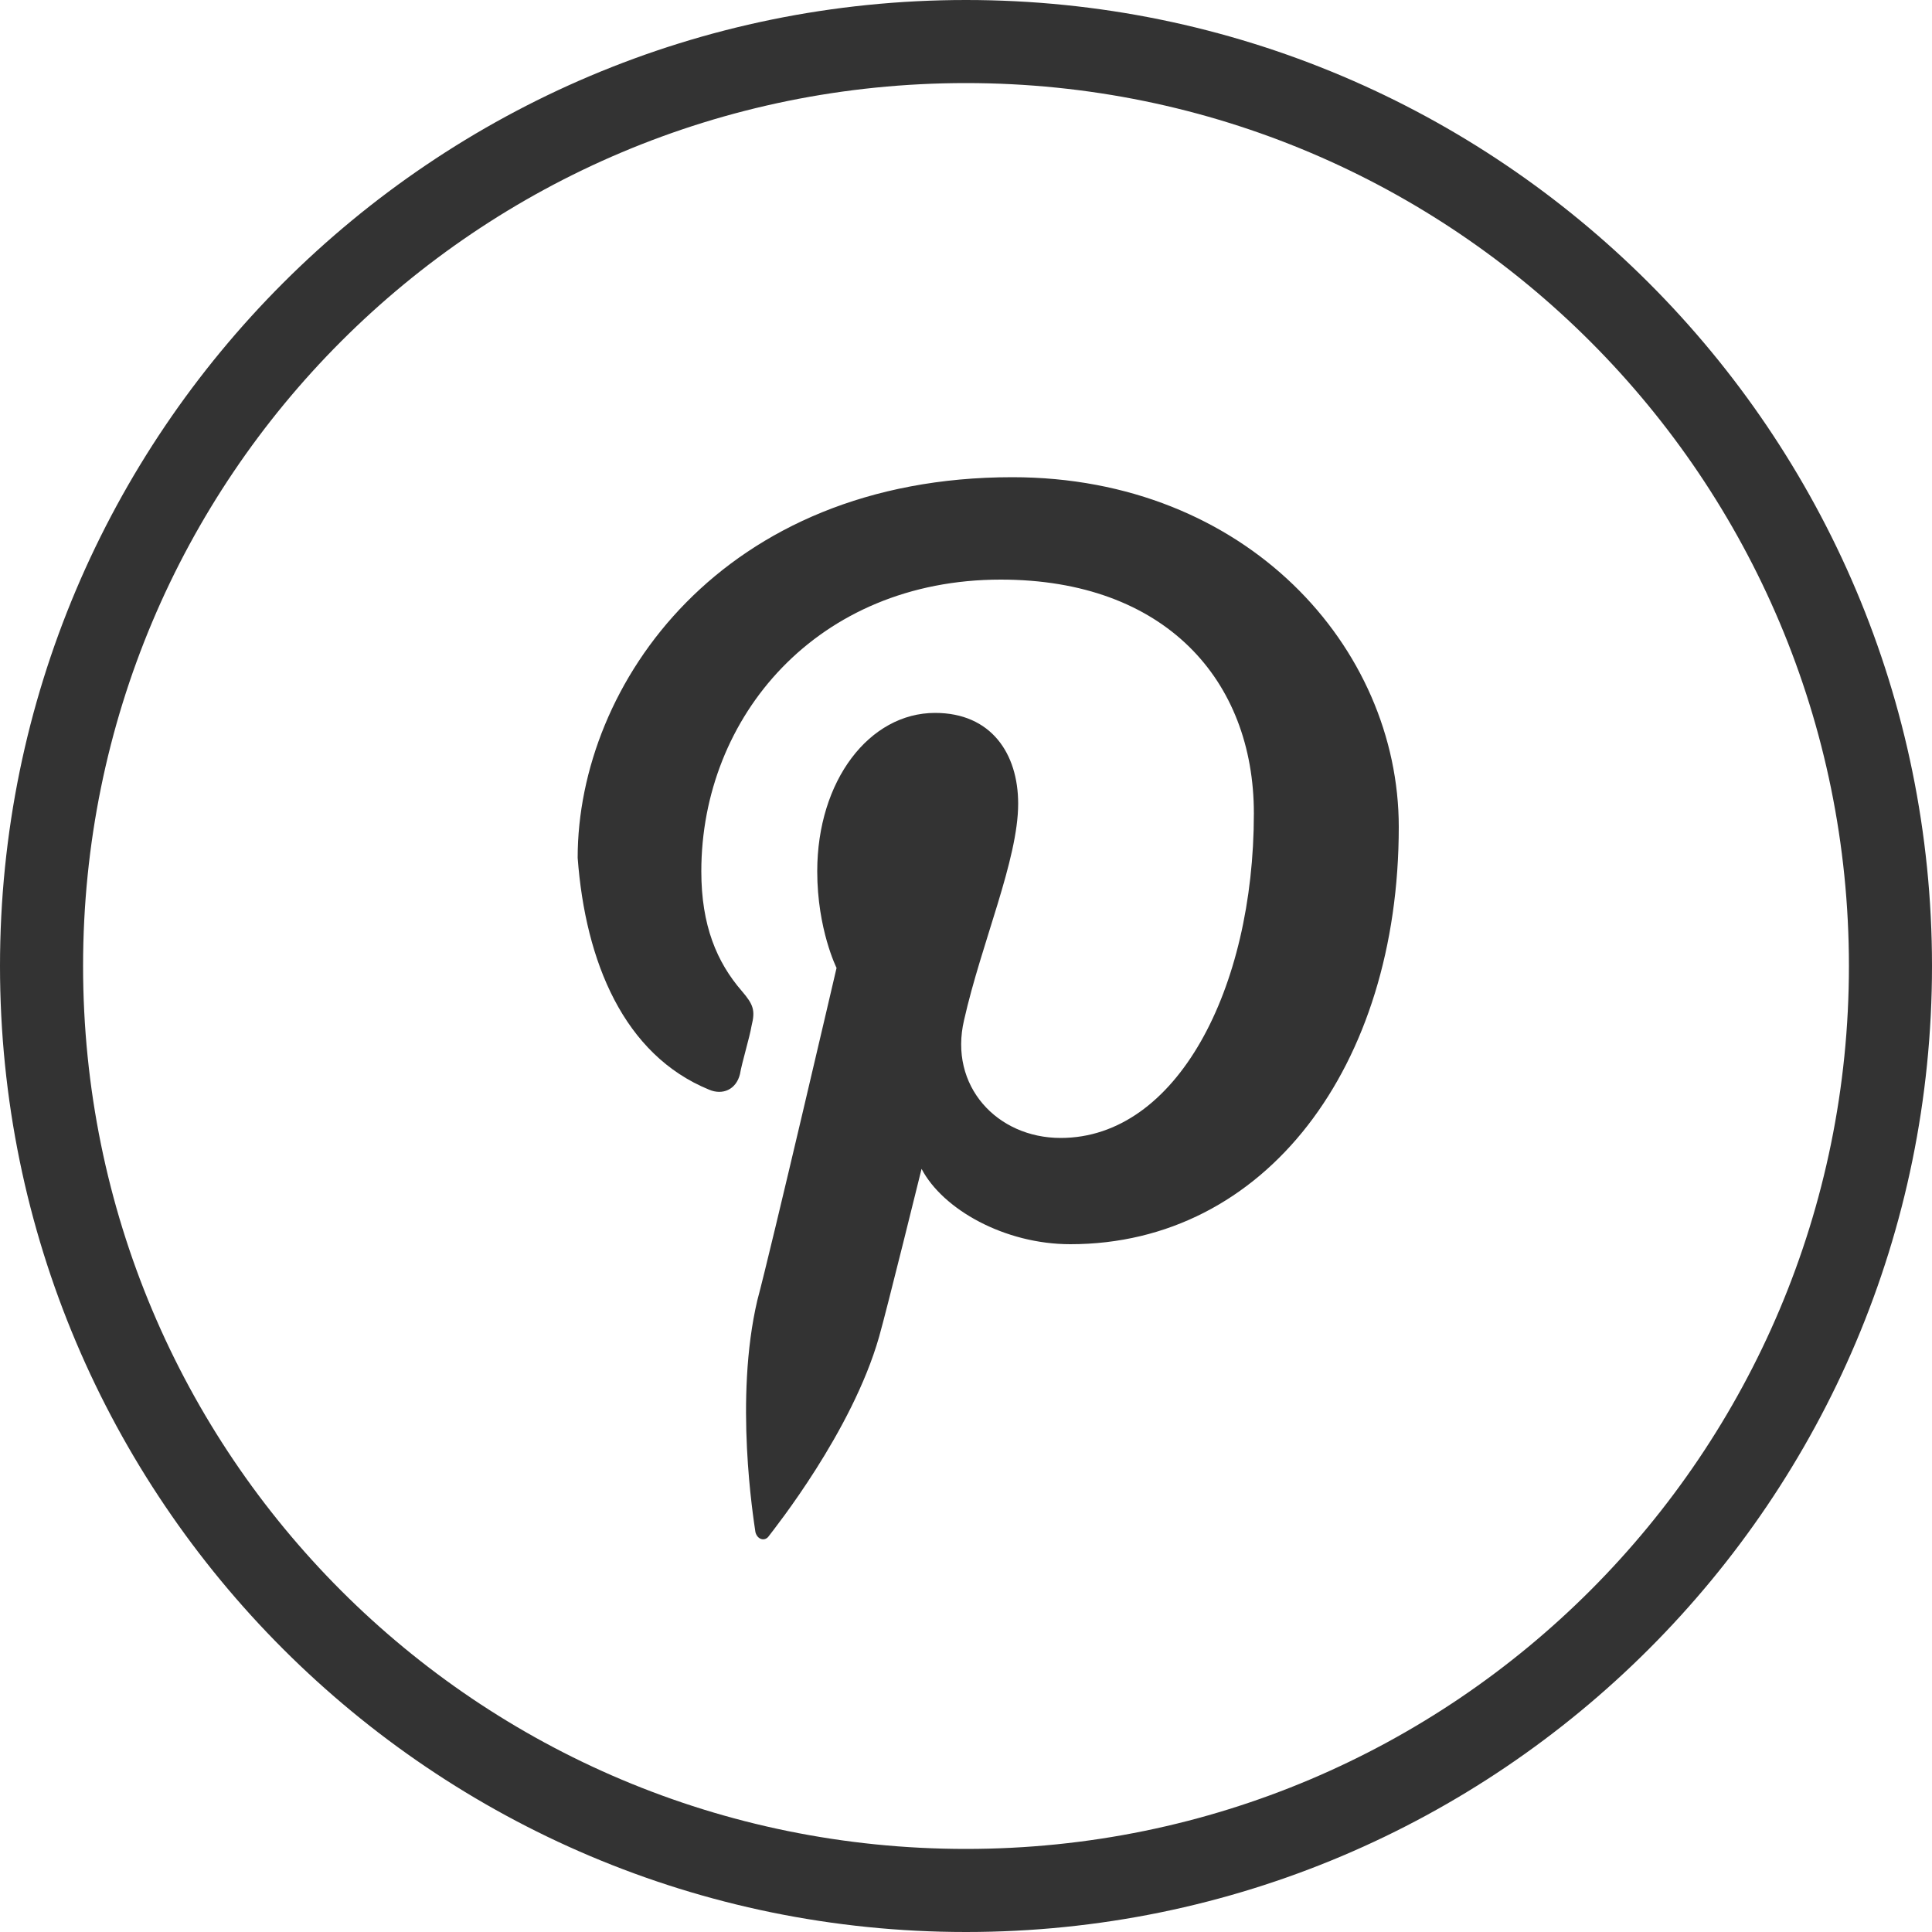<svg xmlns="http://www.w3.org/2000/svg" width="100" height="100"><title>Maven on Pinterest</title><desc>Pinterest</desc><g fill="none"><g fill="#333333"><g><path d="M50 0C22.4 0 0 22.4 0 50s22.4 50 50 50 50-22.4 50-50S77.6 0 50 0zm0 95.7C24.7 95.7 4.3 75.3 4.3 50 4.3 24.7 24.7 4.3 50 4.3c25.3 0 45.7 20.5 45.7 45.7 0 25.2-20.4 45.7-45.7 45.7zM36.7 56.4c.7.3 1.4 0 1.6-.8.1-.6.5-1.9.6-2.5.2-.8.1-1.1-.5-1.8-1.3-1.5-2.1-3.4-2.1-6.2 0-8 6-15.1 15.5-15.1 8.5 0 13.1 5.2 13.1 12.1 0 9.1-4 16.8-10 16.8-3.3 0-5.8-2.7-5-6.1.9-4 2.8-8.3 2.8-11.2 0-2.6-1.4-4.7-4.3-4.7-3.4 0-6.1 3.5-6.1 8.2 0 3 1 5 1 5s-3.4 14.6-4.1 17.2c-1.2 5.1-.2 11.3-.1 12 .1.4.5.5.7.2.3-.4 4.3-5.4 5.7-10.3.4-1.4 2.2-8.7 2.2-8.7 1.1 2.1 4.3 3.9 7.7 3.9 10.1 0 17-9.2 17-21.6 0-9.3-7.9-18.1-20-18.1-15 0-22.5 10.7-22.5 19.7.4 5.4 2.4 10.2 6.8 12z"/></g></g></g></svg>